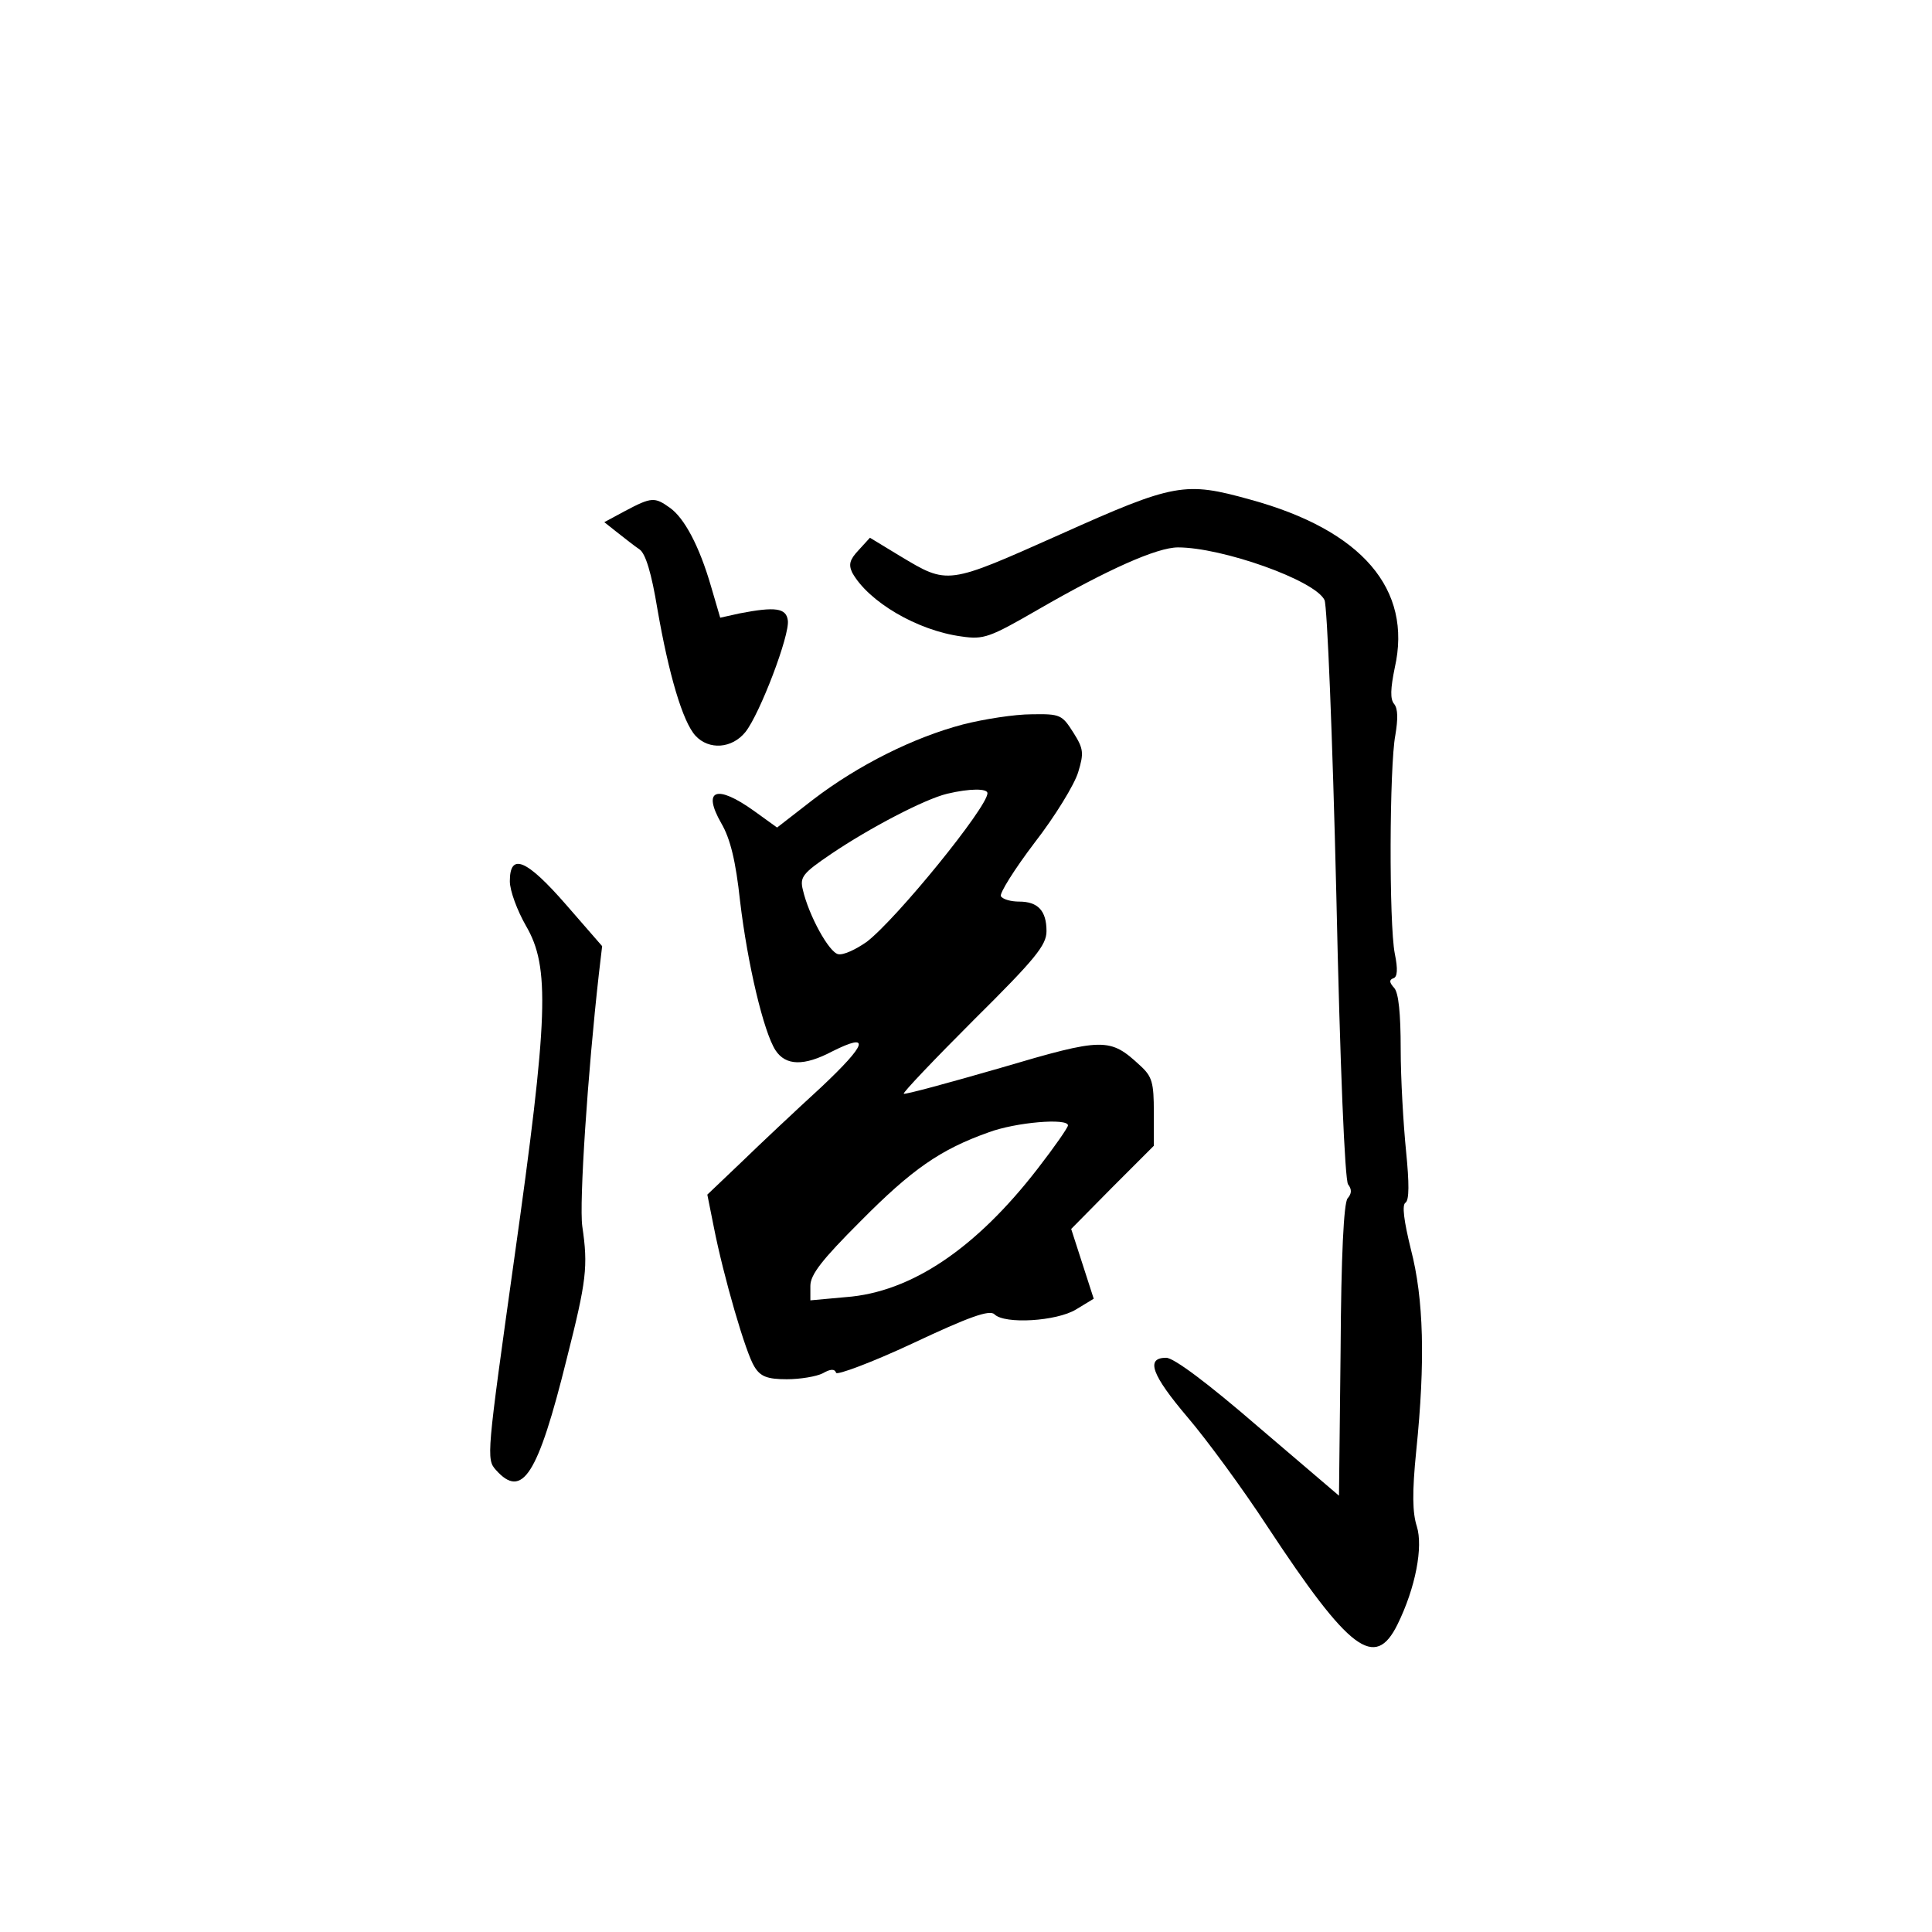 <?xml version="1.0" standalone="no"?>
<!DOCTYPE svg PUBLIC "-//W3C//DTD SVG 20010904//EN"
 "http://www.w3.org/TR/2001/REC-SVG-20010904/DTD/svg10.dtd">
<svg version="1.0" xmlns="http://www.w3.org/2000/svg"
 width="360pt" height="360pt" viewBox="0 0 360 360"
 preserveAspectRatio="xMidYMid meet">
<g transform="translate(0,360) scale(0.1,-0.1)"
fill="#000000" stroke="none">
<path d="M1975 2604 c-211 -94 -208 -94 -298 -40 l-56 34 -21 -23 c-17 -18
-19 -27 -12 -42 30 -54 121 -108 204 -119 41 -6 52 -2 142 50 130 75 222 116
261 116 82 0 255 -61 273 -98 5 -9 15 -255 22 -547 7 -323 16 -535 22 -542 7
-9 7 -17 -1 -26 -7 -9 -12 -105 -13 -284 l-3 -270 -150 128 c-96 83 -158 129
-172 129 -39 0 -27 -32 40 -111 35 -41 102 -132 149 -204 153 -232 200 -267
242 -182 34 69 48 145 36 183 -8 25 -9 62 -1 141 17 166 14 283 -10 375 -13
53 -17 83 -10 87 7 5 7 36 1 96 -5 50 -10 135 -10 190 0 67 -4 105 -12 114 -9
10 -10 15 -2 18 8 2 9 17 3 46 -11 56 -10 350 1 407 5 30 5 49 -2 58 -8 9 -7
29 1 68 33 146 -61 256 -269 313 -122 34 -141 31 -355 -65z"/>
<path d="M1165 2648 l-39 -21 24 -19 c14 -11 33 -26 42 -32 11 -8 22 -44 33
-111 21 -121 47 -210 71 -236 25 -27 68 -24 93 7 27 34 83 181 79 208 -3 23
-23 26 -90 13 l-36 -8 -17 58 c-22 76 -50 128 -77 147 -28 20 -34 20 -83 -6z"/>
<path d="M1794 2250 c-91 -24 -194 -75 -279 -140 l-67 -52 -43 31 c-70 50 -97
40 -61 -23 17 -29 27 -71 35 -145 14 -118 44 -244 66 -278 19 -29 53 -30 106
-2 72 36 65 14 -21 -67 -47 -43 -114 -106 -149 -140 l-63 -60 12 -60 c18 -92
60 -237 76 -261 11 -18 24 -23 60 -23 25 0 55 5 67 11 14 8 22 9 25 1 1 -5 66
19 143 55 104 49 143 63 152 54 19 -19 116 -13 152 9 l33 20 -21 65 -21 65 77
78 77 77 0 63 c0 54 -3 66 -25 86 -57 53 -68 53 -261 -4 -97 -28 -178 -50
-180 -48 -2 2 57 64 131 138 115 114 135 139 135 165 0 38 -16 55 -51 55 -15
0 -30 4 -34 10 -3 5 25 50 63 100 38 49 74 108 81 131 11 36 10 44 -9 74 -21
33 -24 35 -78 34 -31 0 -89 -9 -128 -19z m46 -128 c0 -26 -169 -234 -225 -277
-20 -14 -43 -25 -53 -23 -17 3 -55 72 -66 120 -6 24 0 31 53 67 71 48 174 102
216 112 42 10 75 10 75 1z m150 -619 c0 -4 -25 -40 -56 -80 -115 -149 -236
-231 -358 -240 l-66 -6 0 27 c0 21 22 49 93 120 96 97 149 134 239 166 51 19
148 27 148 13z"/>
<path d="M950 1958 c0 -18 14 -55 30 -83 45 -77 42 -168 -22 -622 -51 -364
-52 -372 -34 -392 49 -55 78 -11 132 207 37 146 40 172 29 247 -6 43 10 285
31 471 l6 51 -67 77 c-74 85 -105 98 -105 44z"/>
</g>
</svg>
